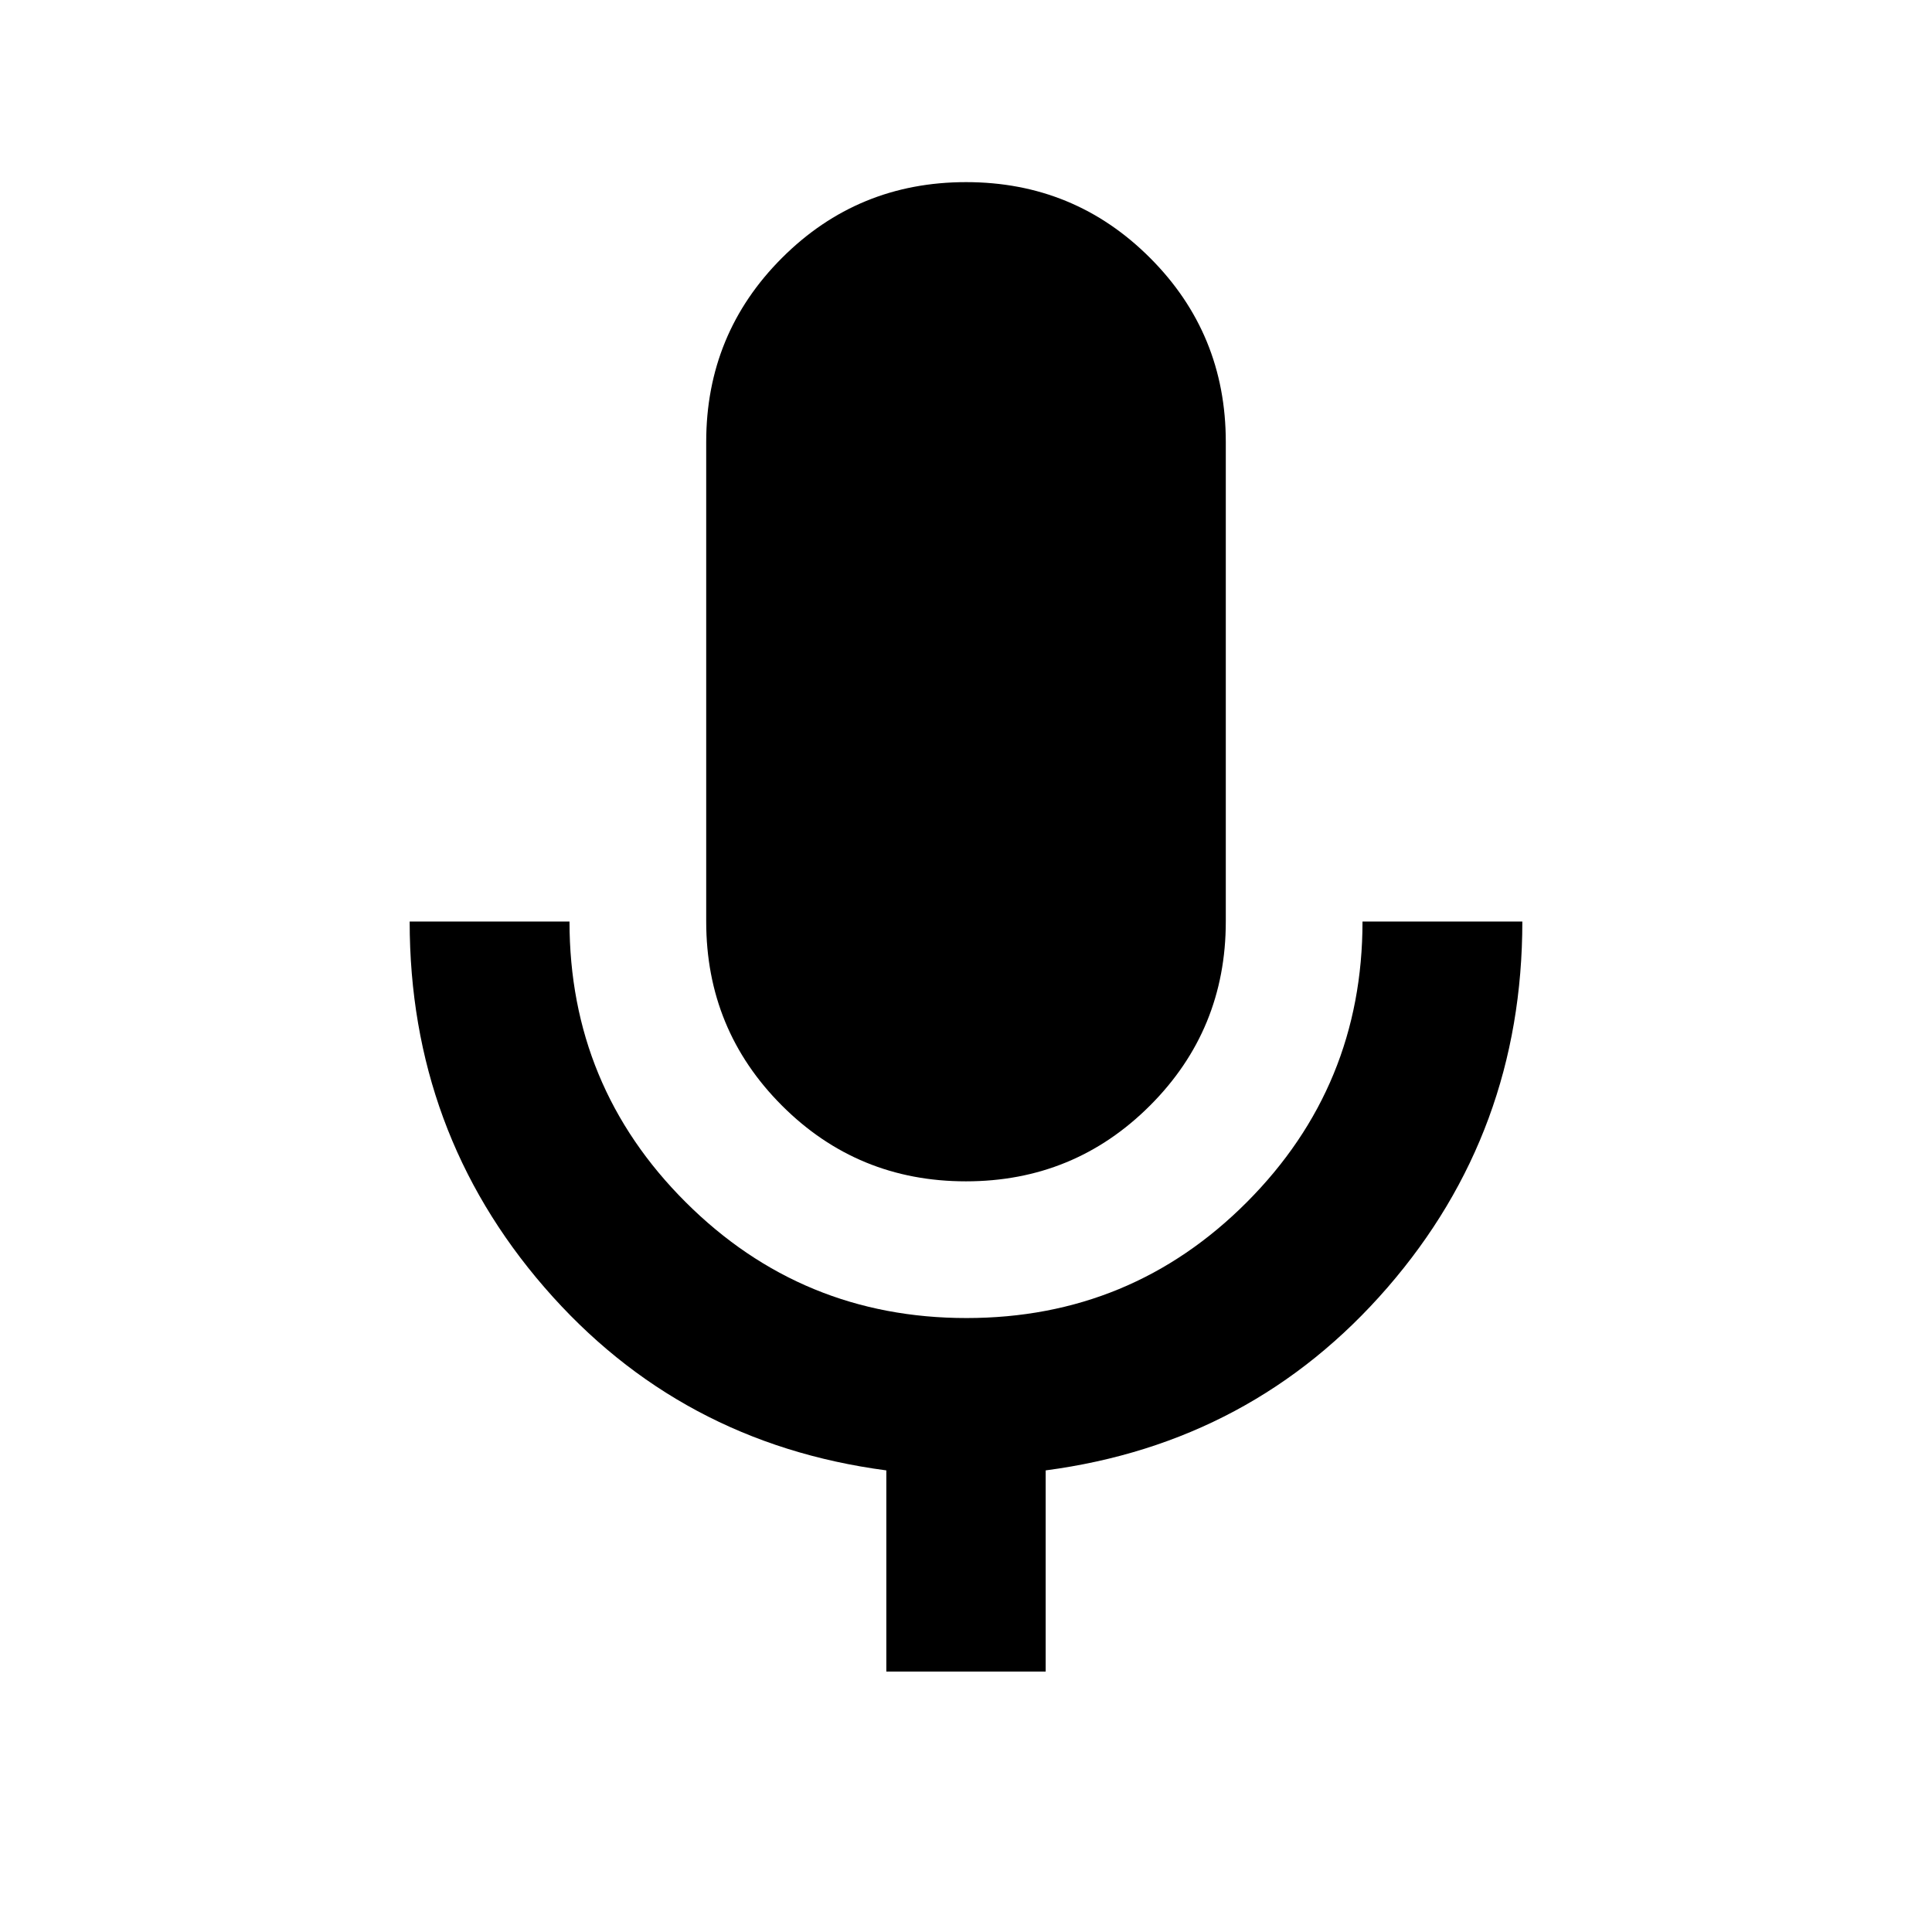 <svg xmlns="http://www.w3.org/2000/svg" height="20" viewBox="0 -960 960 960" width="20"><path d="M479.97-373q-53.8 0-91.43-37.65-37.63-37.65-37.63-91.44v-238.32q0-53.79 37.66-91.44t91.46-37.65q53.8 0 91.43 37.65 37.63 37.65 37.63 91.44v238.32q0 53.79-37.66 91.44T479.97-373Zm-39.56 243.59v-99.96q-102.86-13.58-169.85-90.91-67-77.32-67-181.81h79.42q0 81.84 57.71 139.43t139.58 57.59q81.88 0 139.32-57.62 57.43-57.63 57.43-139.4h79.42q0 104.55-67 181.84-66.99 77.3-169.85 90.88v99.96h-79.18Z"/></svg>